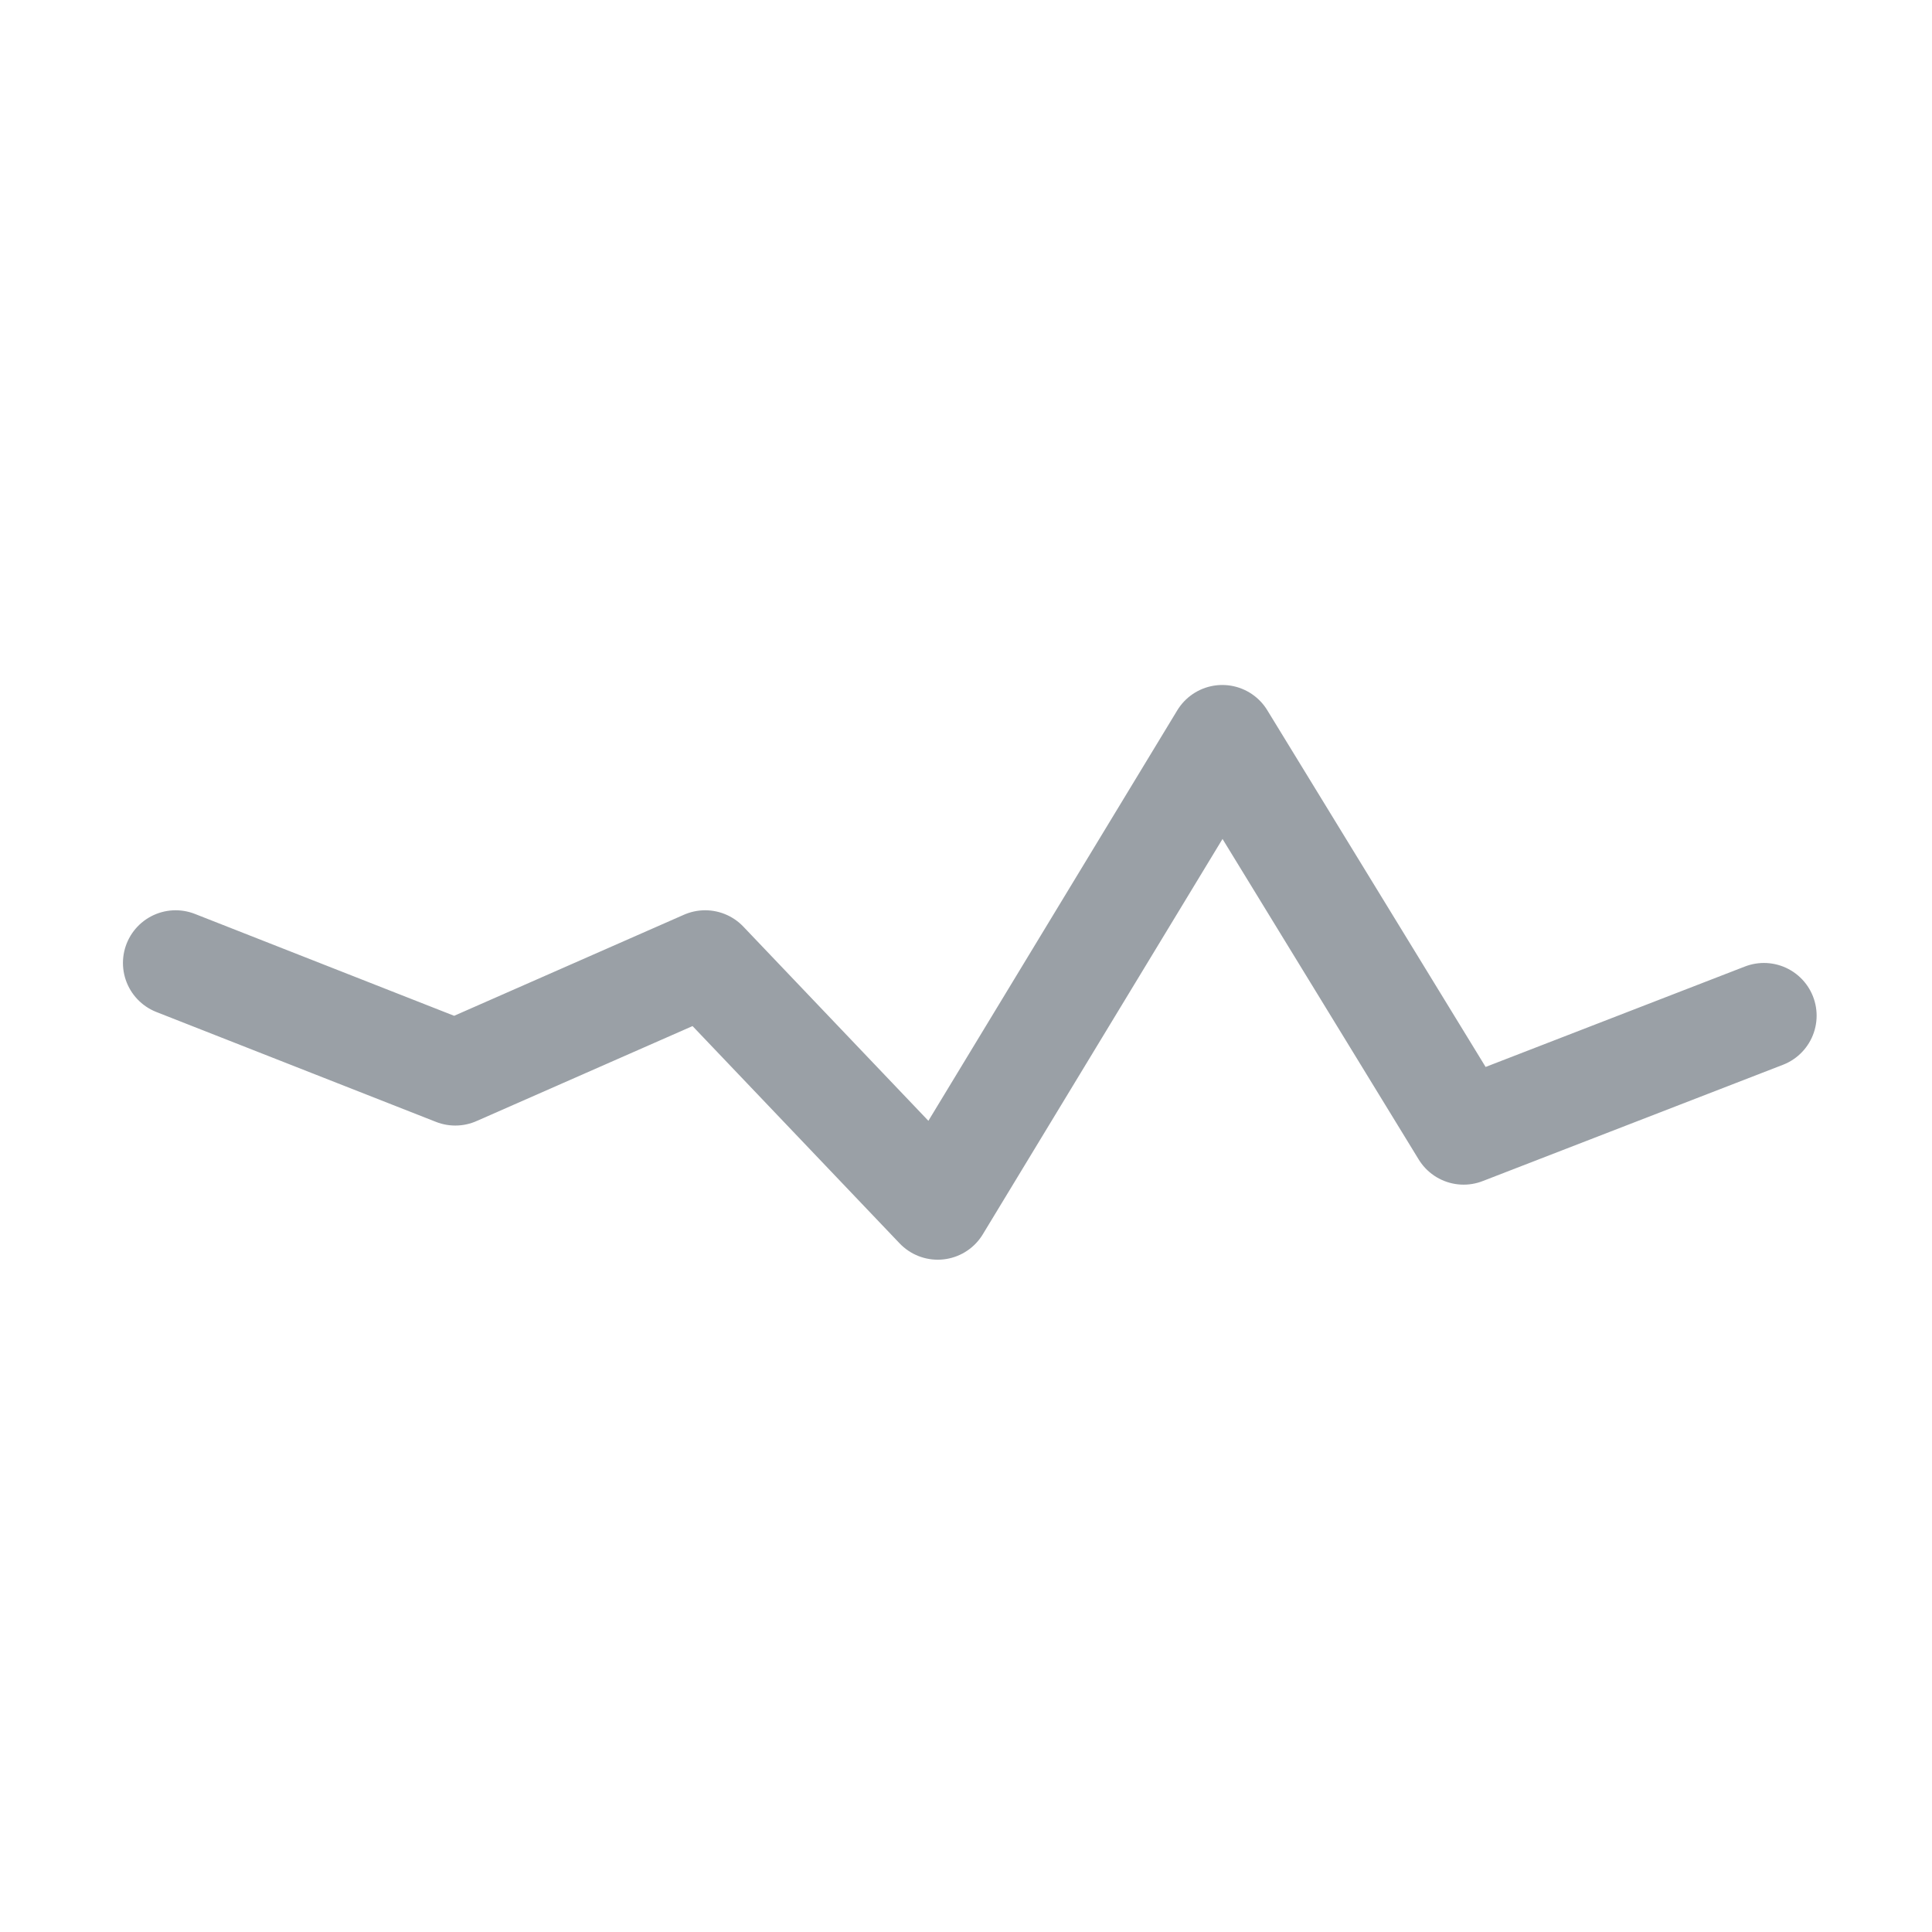 <?xml version="1.0" encoding="UTF-8"?>
<svg width="110px" height="110px" viewBox="0 0 110 110" version="1.1" xmlns="http://www.w3.org/2000/svg" xmlns:xlink="http://www.w3.org/1999/xlink">
    <g id="viz_sparkline" stroke="none" stroke-width="1" fill="none" fill-rule="evenodd" stroke-linecap="round" stroke-linejoin="round">
        <polyline id="Path-11" stroke="#9aa0a6" stroke-width="6" points="10 54.827 25.922 61.084 40.15 54.827 53.391 68.722 69.593 42 83.333 64.449 100.431 57.827"></polyline>
    </g>
</svg>